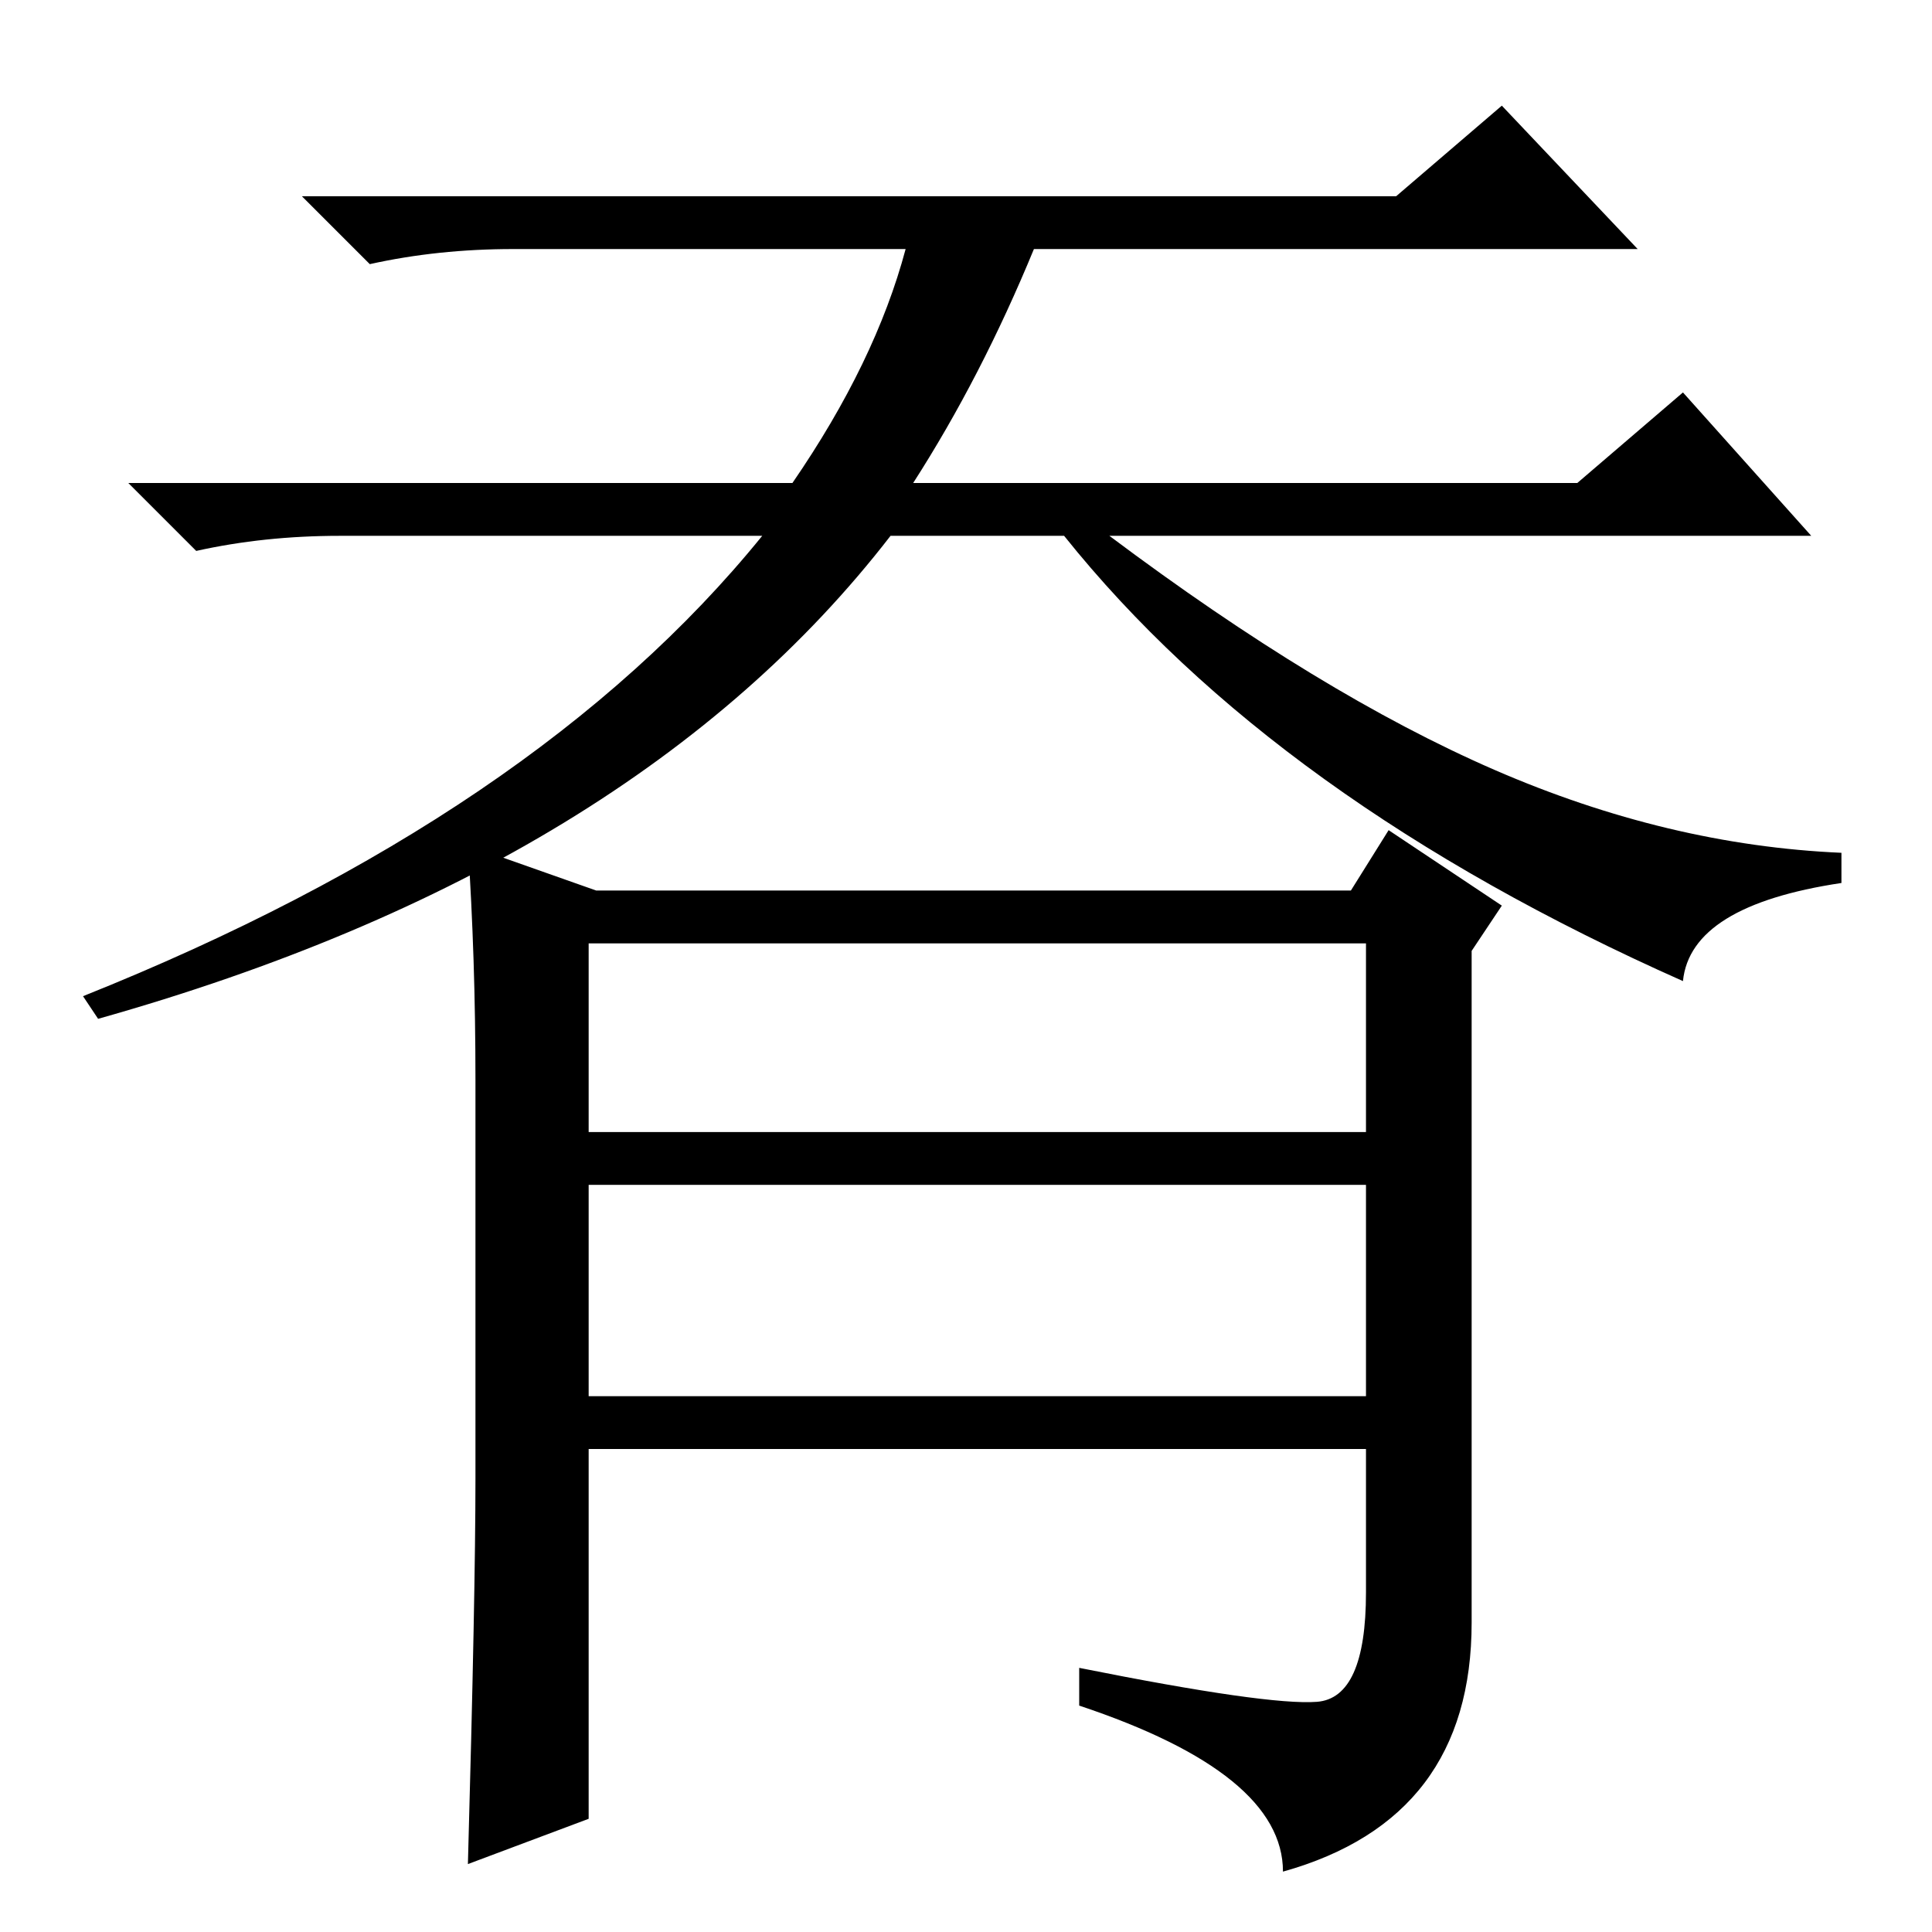 <?xml version="1.0" standalone="no"?>
<!DOCTYPE svg PUBLIC "-//W3C//DTD SVG 1.1//EN" "http://www.w3.org/Graphics/SVG/1.1/DTD/svg11.dtd" >
<svg xmlns="http://www.w3.org/2000/svg" xmlns:xlink="http://www.w3.org/1999/xlink" version="1.1" viewBox="0 -36 256 256">
  <g transform="matrix(1 0 0 -1 0 220)">
   <path fill="currentColor"
d="M185 230l14 12l18 -19h-80q-7 -17 -16 -31h88l14 12l17 -19h-93q28 -21 51 -31t46 -11v-4q-20 -3 -21 -13q-54 24 -82 59h-23q-34 -44 -105 -64l-2 3q60 24 90 61h-56q-10 0 -19 -2l-9 9h88q11 16 15 31h-52q-10 0 -19 -2l-9 9h145zM63 60v53q0 16 -1 31l17 -6h100l5 8
l15 -10l-4 -6v-89q0 -26 -25 -33q0 13 -27 22v5q25 -5 31.5 -4.5t6.5 14.5v19h-103v-49l-16 -6q1 36 1 51zM78 106h103v25h-103v-25zM78 71h103v28h-103v-28z" />
  </g>

</svg>

